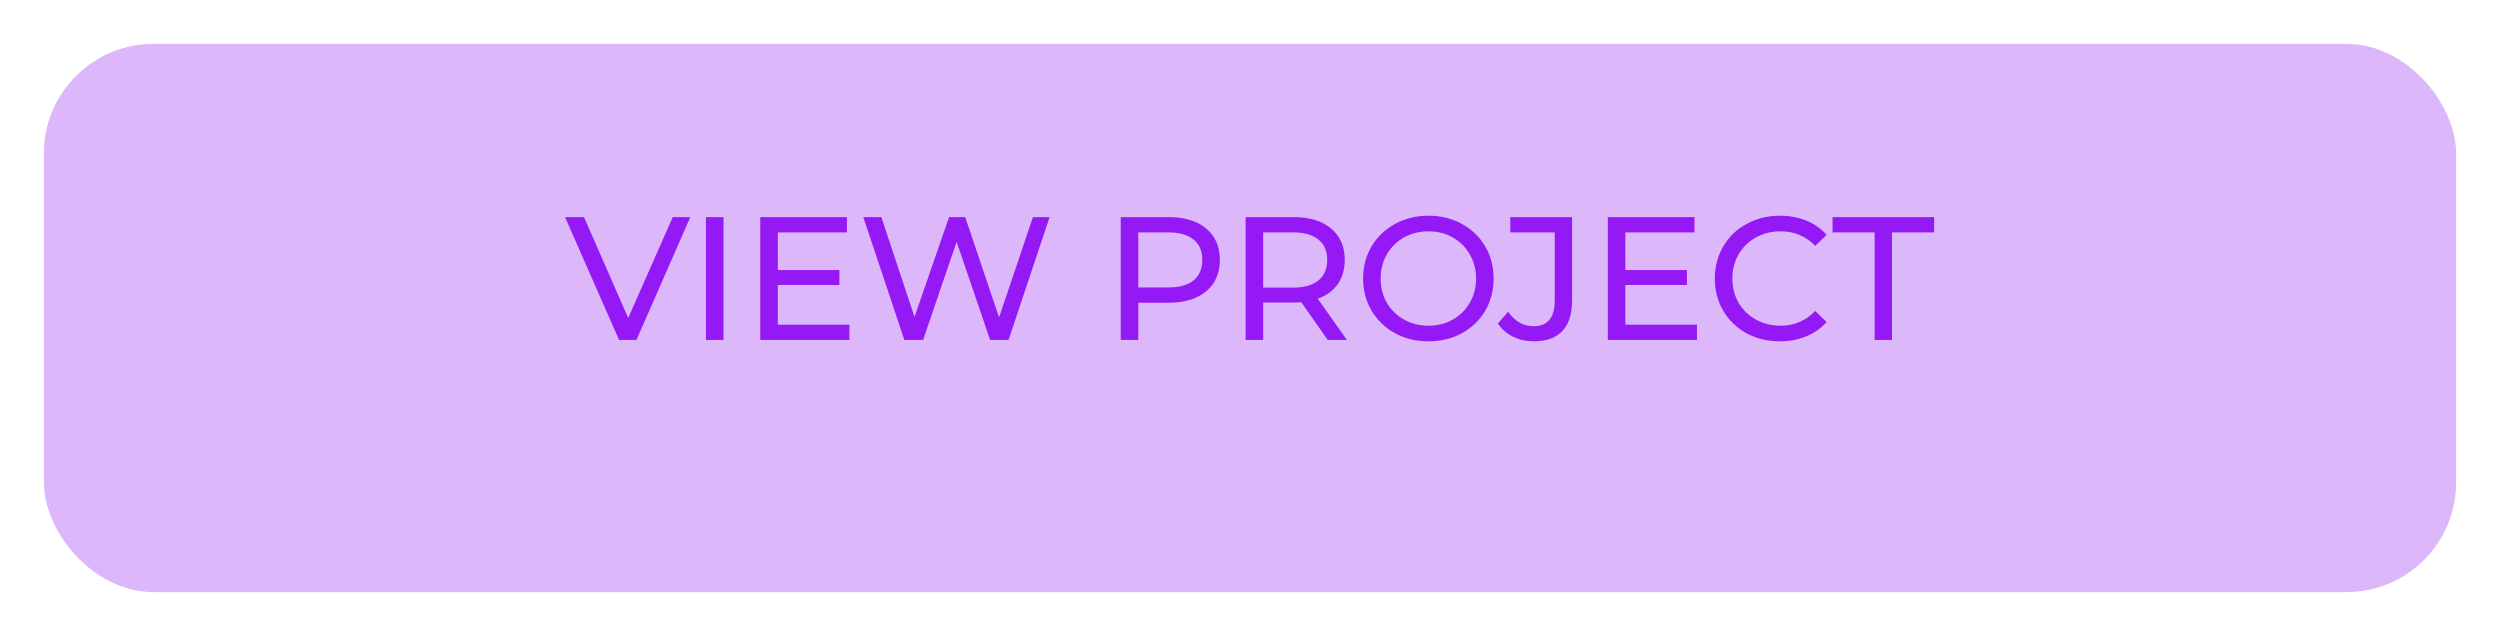 <svg width="228" height="58" viewBox="0 0 228 58" fill="none" xmlns="http://www.w3.org/2000/svg">
<g filter="url(#filter0_d)">
<rect x="4" width="220" height="50" rx="10" fill="#DCB7F9"/>
</g>
<g style="mix-blend-mode:darken">
<path d="M62.955 19.8L58.043 31H56.459L51.531 19.8H53.259L57.291 29L61.355 19.8H62.955ZM64.383 19.8H65.983V31H64.383V19.8ZM77.464 29.608V31H69.336V19.8H77.24V21.192H70.936V24.632H76.552V25.992H70.936V29.608H77.464ZM95.723 19.8L91.979 31H90.299L87.243 22.056L84.187 31H82.475L78.731 19.8H80.379L83.403 28.904L86.555 19.8H88.027L91.115 28.952L94.203 19.8H95.723ZM106.579 19.8C108.03 19.8 109.171 20.147 110.003 20.84C110.835 21.533 111.251 22.488 111.251 23.704C111.251 24.92 110.835 25.875 110.003 26.568C109.171 27.261 108.03 27.608 106.579 27.608H103.811V31H102.211V19.8H106.579ZM106.531 26.216C107.545 26.216 108.318 26.003 108.851 25.576C109.385 25.139 109.651 24.515 109.651 23.704C109.651 22.893 109.385 22.275 108.851 21.848C108.318 21.411 107.545 21.192 106.531 21.192H103.811V26.216H106.531ZM121.09 31L118.674 27.56C118.375 27.581 118.141 27.592 117.97 27.592H115.202V31H113.602V19.8H117.97C119.421 19.8 120.562 20.147 121.394 20.84C122.226 21.533 122.642 22.488 122.642 23.704C122.642 24.568 122.429 25.304 122.002 25.912C121.575 26.52 120.967 26.963 120.178 27.24L122.834 31H121.09ZM117.922 26.232C118.935 26.232 119.709 26.013 120.242 25.576C120.775 25.139 121.042 24.515 121.042 23.704C121.042 22.893 120.775 22.275 120.242 21.848C119.709 21.411 118.935 21.192 117.922 21.192H115.202V26.232H117.922ZM130.283 31.128C129.152 31.128 128.134 30.883 127.227 30.392C126.32 29.891 125.606 29.203 125.083 28.328C124.571 27.453 124.315 26.477 124.315 25.4C124.315 24.323 124.571 23.347 125.083 22.472C125.606 21.597 126.32 20.915 127.227 20.424C128.134 19.923 129.152 19.672 130.283 19.672C131.403 19.672 132.416 19.923 133.323 20.424C134.23 20.915 134.939 21.597 135.451 22.472C135.963 23.336 136.219 24.312 136.219 25.4C136.219 26.488 135.963 27.469 135.451 28.344C134.939 29.208 134.23 29.891 133.323 30.392C132.416 30.883 131.403 31.128 130.283 31.128ZM130.283 29.704C131.104 29.704 131.84 29.517 132.491 29.144C133.152 28.771 133.67 28.259 134.043 27.608C134.427 26.947 134.619 26.211 134.619 25.4C134.619 24.589 134.427 23.859 134.043 23.208C133.67 22.547 133.152 22.029 132.491 21.656C131.84 21.283 131.104 21.096 130.283 21.096C129.462 21.096 128.715 21.283 128.043 21.656C127.382 22.029 126.859 22.547 126.475 23.208C126.102 23.859 125.915 24.589 125.915 25.4C125.915 26.211 126.102 26.947 126.475 27.608C126.859 28.259 127.382 28.771 128.043 29.144C128.715 29.517 129.462 29.704 130.283 29.704ZM139.87 31.128C139.198 31.128 138.574 30.989 137.998 30.712C137.422 30.424 136.958 30.024 136.606 29.512L137.534 28.424C138.153 29.309 138.931 29.752 139.87 29.752C140.499 29.752 140.974 29.56 141.294 29.176C141.625 28.792 141.79 28.227 141.79 27.48V21.192H137.742V19.8H143.374V27.4C143.374 28.637 143.075 29.571 142.478 30.2C141.891 30.819 141.022 31.128 139.87 31.128ZM154.761 29.608V31H146.633V19.8H154.537V21.192H148.233V24.632H153.849V25.992H148.233V29.608H154.761ZM162.313 31.128C161.193 31.128 160.18 30.883 159.273 30.392C158.377 29.891 157.673 29.208 157.161 28.344C156.649 27.469 156.393 26.488 156.393 25.4C156.393 24.312 156.649 23.336 157.161 22.472C157.673 21.597 158.382 20.915 159.289 20.424C160.196 19.923 161.209 19.672 162.329 19.672C163.204 19.672 164.004 19.821 164.729 20.12C165.454 20.408 166.073 20.84 166.585 21.416L165.545 22.424C164.702 21.539 163.652 21.096 162.393 21.096C161.561 21.096 160.809 21.283 160.137 21.656C159.465 22.029 158.937 22.547 158.553 23.208C158.18 23.859 157.993 24.589 157.993 25.4C157.993 26.211 158.18 26.947 158.553 27.608C158.937 28.259 159.465 28.771 160.137 29.144C160.809 29.517 161.561 29.704 162.393 29.704C163.641 29.704 164.692 29.256 165.545 28.36L166.585 29.368C166.073 29.944 165.449 30.381 164.713 30.68C163.988 30.979 163.188 31.128 162.313 31.128ZM170.967 21.192H167.127V19.8H176.391V21.192H172.551V31H170.967V21.192Z" fill="#9419F5"/>
</g>
<defs>
<filter id="filter0_d" x="0" y="0" width="228" height="58" filterUnits="userSpaceOnUse" color-interpolation-filters="sRGB">
<feFlood flood-opacity="0" result="BackgroundImageFix"/>
<feColorMatrix in="SourceAlpha" type="matrix" values="0 0 0 0 0 0 0 0 0 0 0 0 0 0 0 0 0 0 127 0"/>
<feOffset dy="4"/>
<feGaussianBlur stdDeviation="2"/>
<feColorMatrix type="matrix" values="0 0 0 0 0 0 0 0 0 0 0 0 0 0 0 0 0 0 0.25 0"/>
<feBlend mode="normal" in2="BackgroundImageFix" result="effect1_dropShadow"/>
<feBlend mode="normal" in="SourceGraphic" in2="effect1_dropShadow" result="shape"/>
</filter>
</defs>
</svg>
